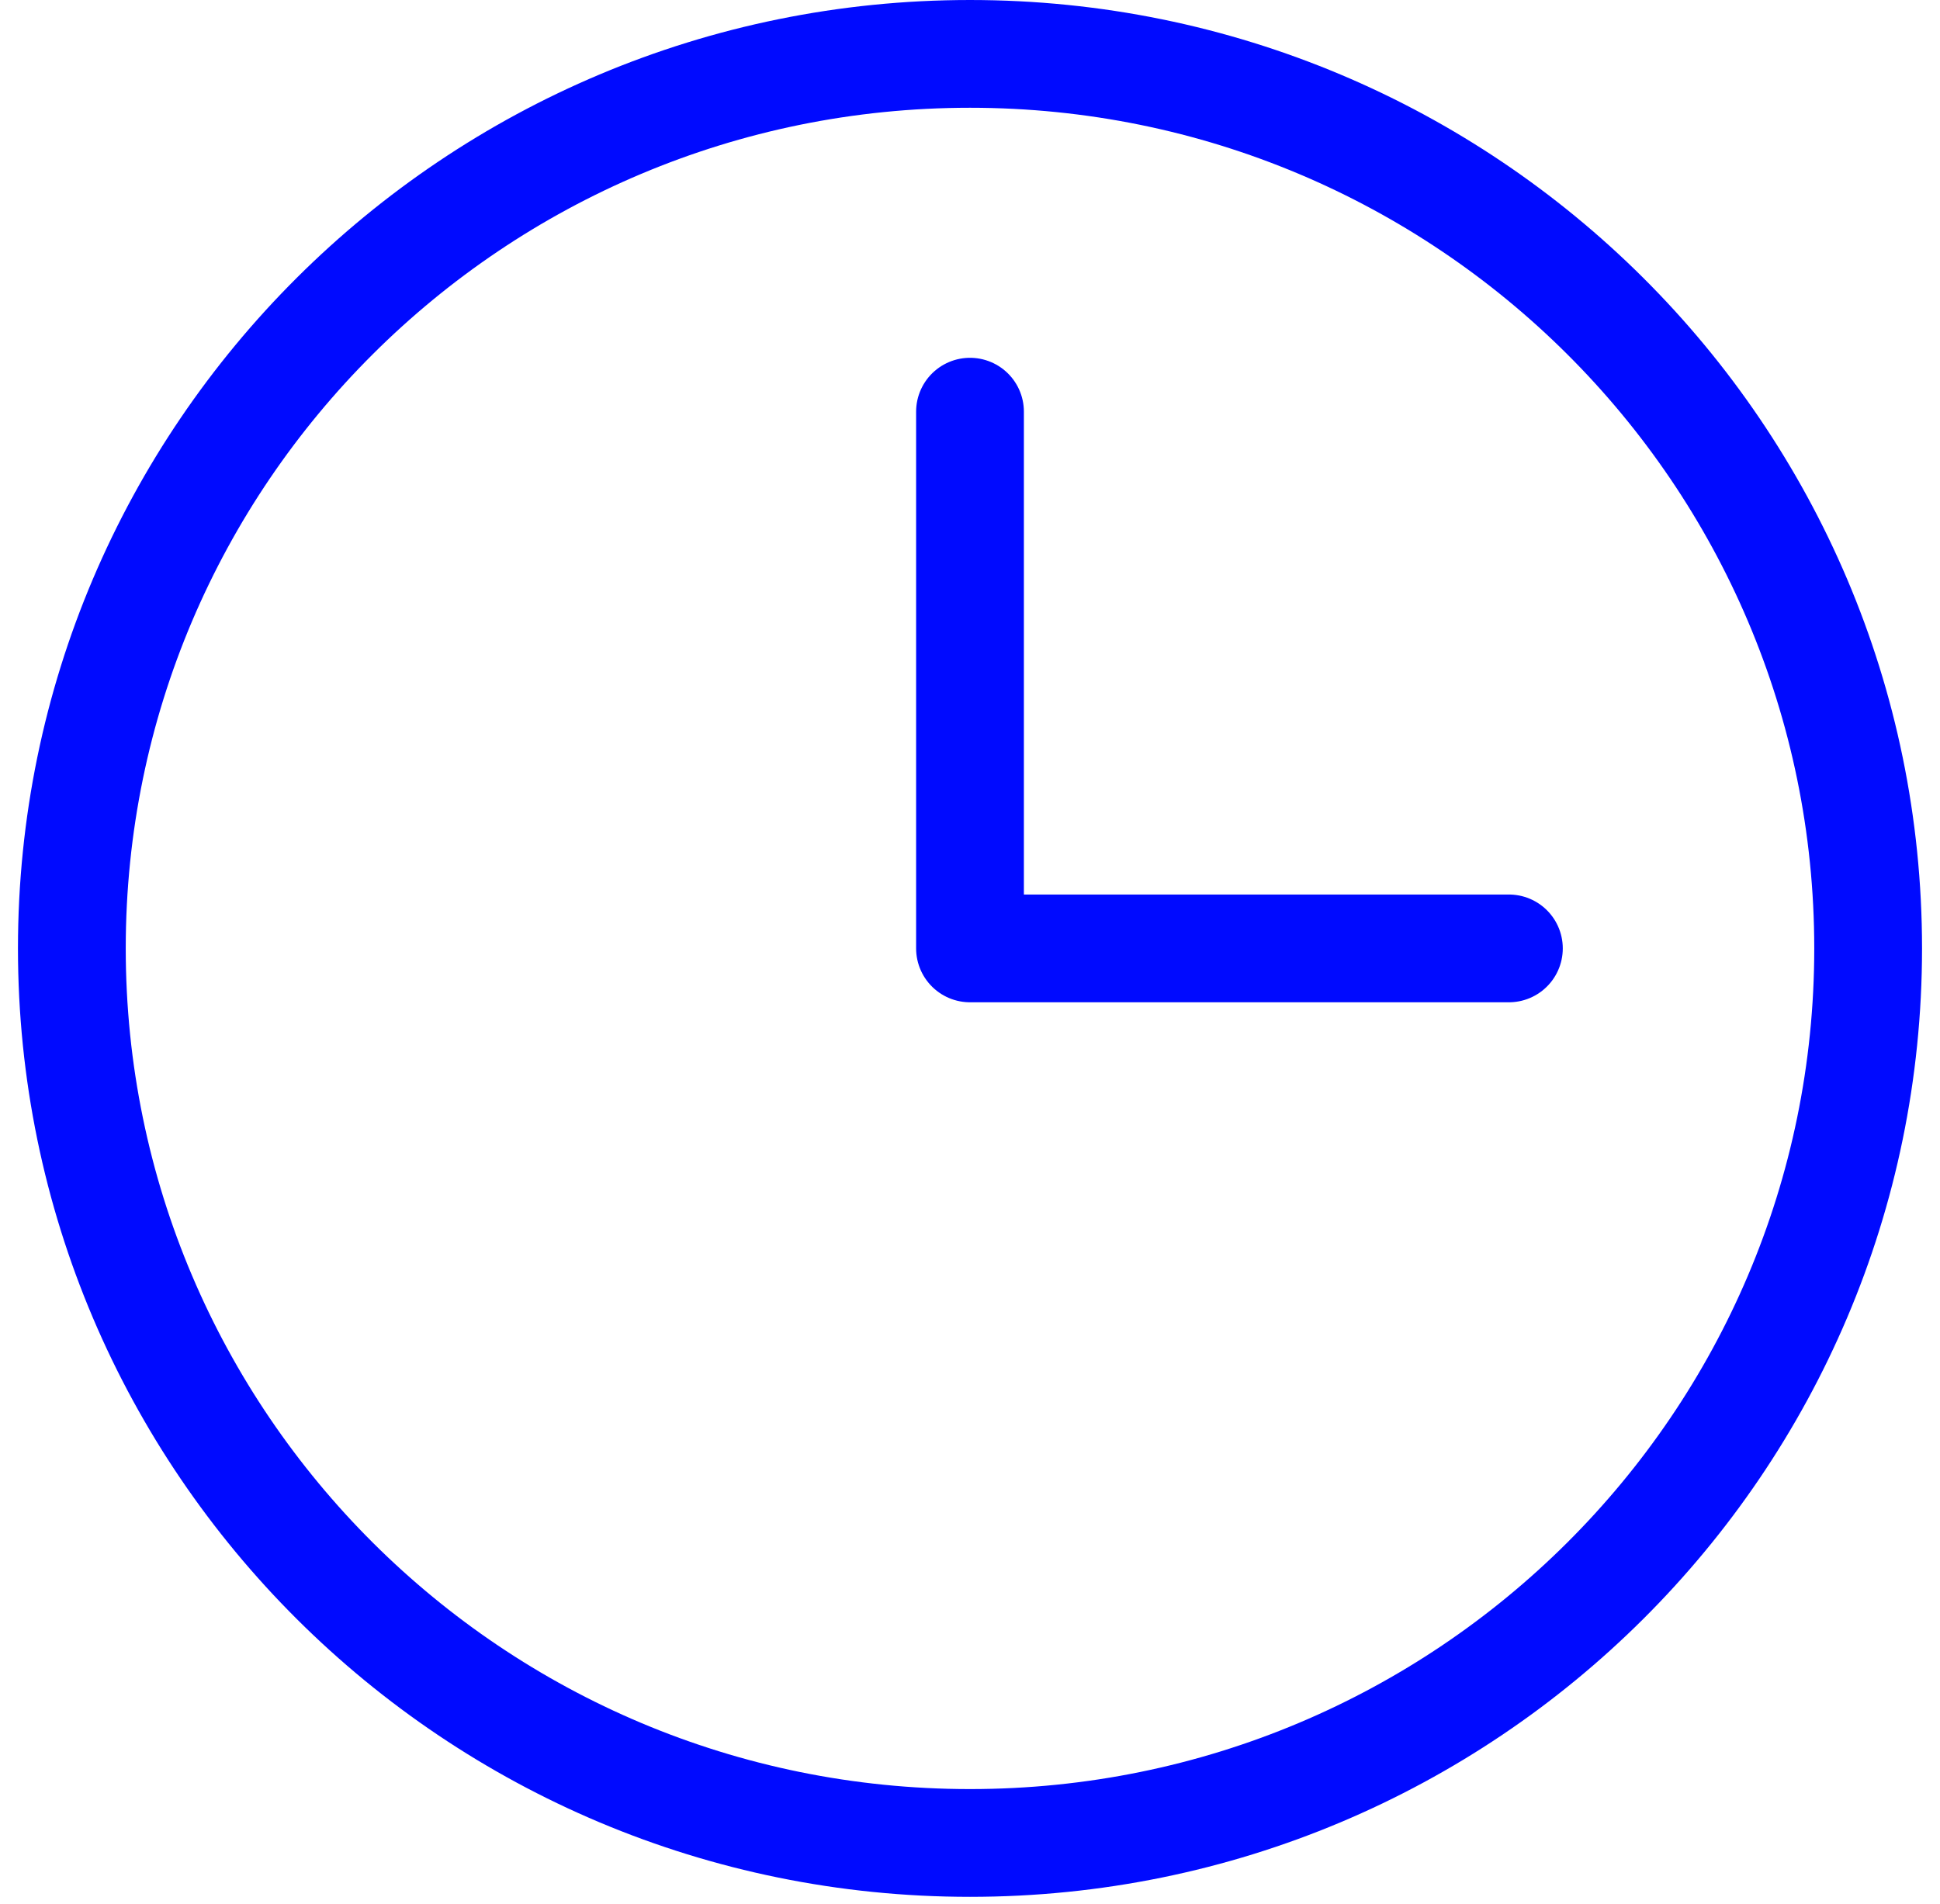 <svg width="54" height="53" viewBox="0 0 54 53" fill="none" xmlns="http://www.w3.org/2000/svg">
    <path d="M27 11.461V26.403H42" stroke="#000AFF" stroke-width="3" stroke-linecap="round" stroke-linejoin="round"/>
    <path d="M27 51.307C40.807 51.307 52 40.157 52 26.403C52 12.65 40.807 1.5 27 1.5C13.193 1.5 2 12.65 2 26.403C2 40.157 13.193 51.307 27 51.307Z"
          stroke="#000AFF" stroke-width="3" stroke-linecap="round" stroke-linejoin="round"/>
</svg>
